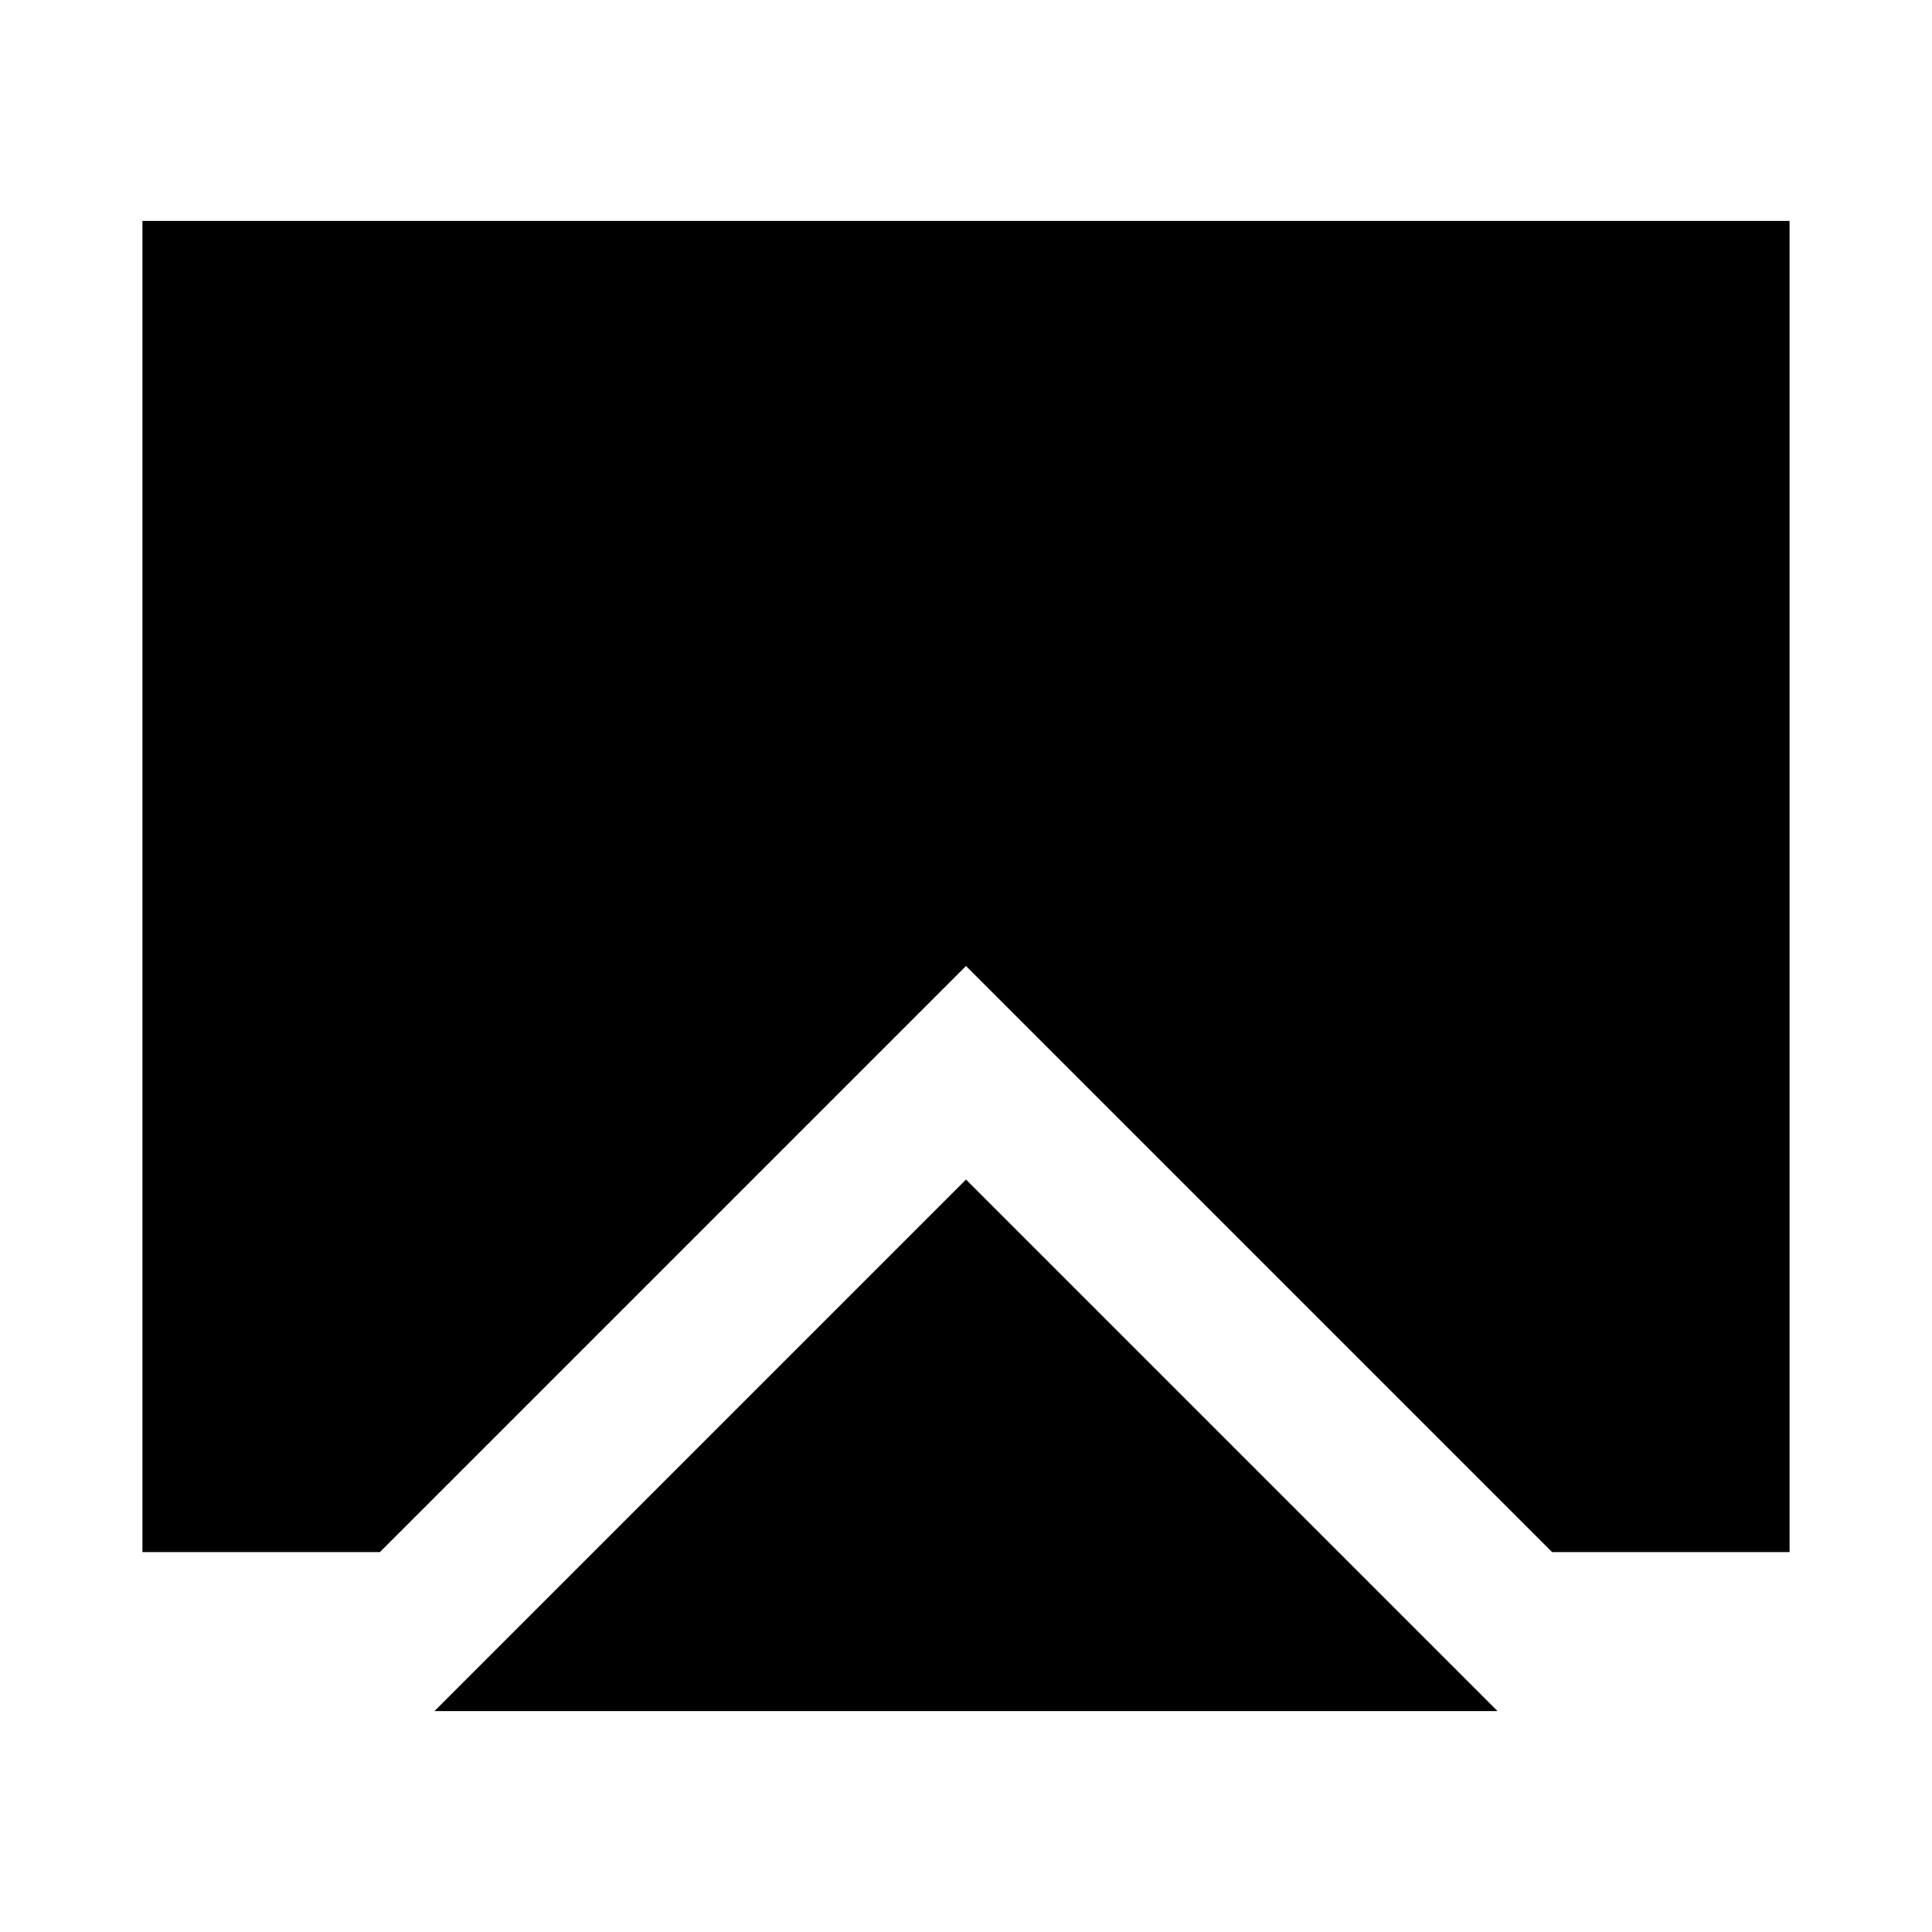 <svg xmlns="http://www.w3.org/2000/svg" height="24" viewBox="0 -960 960 960" width="24"><path d="M215.89-109.78 480-373.89l264.11 264.11H215.89Zm-145.11-79v-661.44h818.44v661.44h-118L480-480 188.78-188.78h-118Z"/></svg>